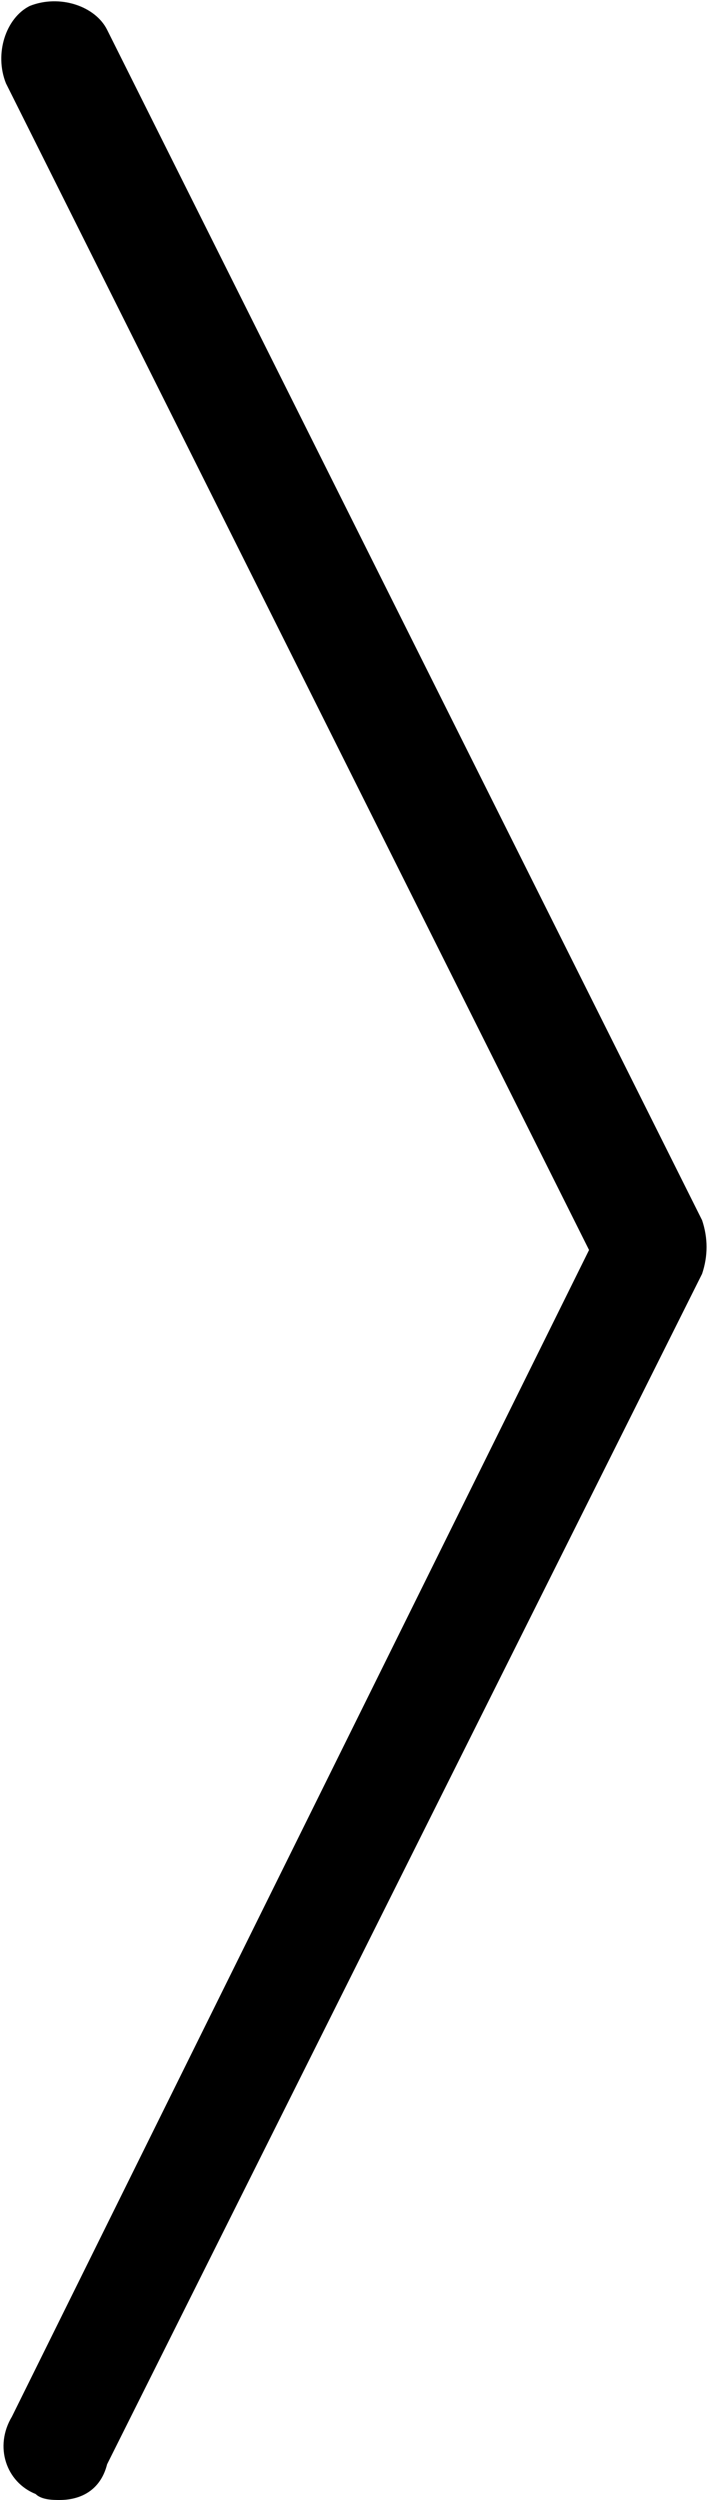 <?xml version="1.0" encoding="utf-8"?>
<!-- Generator: Adobe Illustrator 19.2.1, SVG Export Plug-In . SVG Version: 6.00 Build 0)  -->
<svg version="1.1" id="Layer_1" xmlns="http://www.w3.org/2000/svg" xmlns:xlink="http://www.w3.org/1999/xlink" x="0px" y="0px"
	 viewBox="0 0 12 42" style="enable-background:new 0 0 12 42;" xml:space="preserve">
<path d="M1,42c-0.1,0-0.3,0-0.4-0.1c-0.5-0.2-0.7-0.8-0.4-1.3L9.9,21L0.1,1.4c-0.2-0.5,0-1.1,0.4-1.3c0.5-0.2,1.1,0,1.3,0.4l10,20
	c0.1,0.3,0.1,0.6,0,0.9l-10,20C1.7,41.8,1.4,42,1,42z"/>
</svg>
